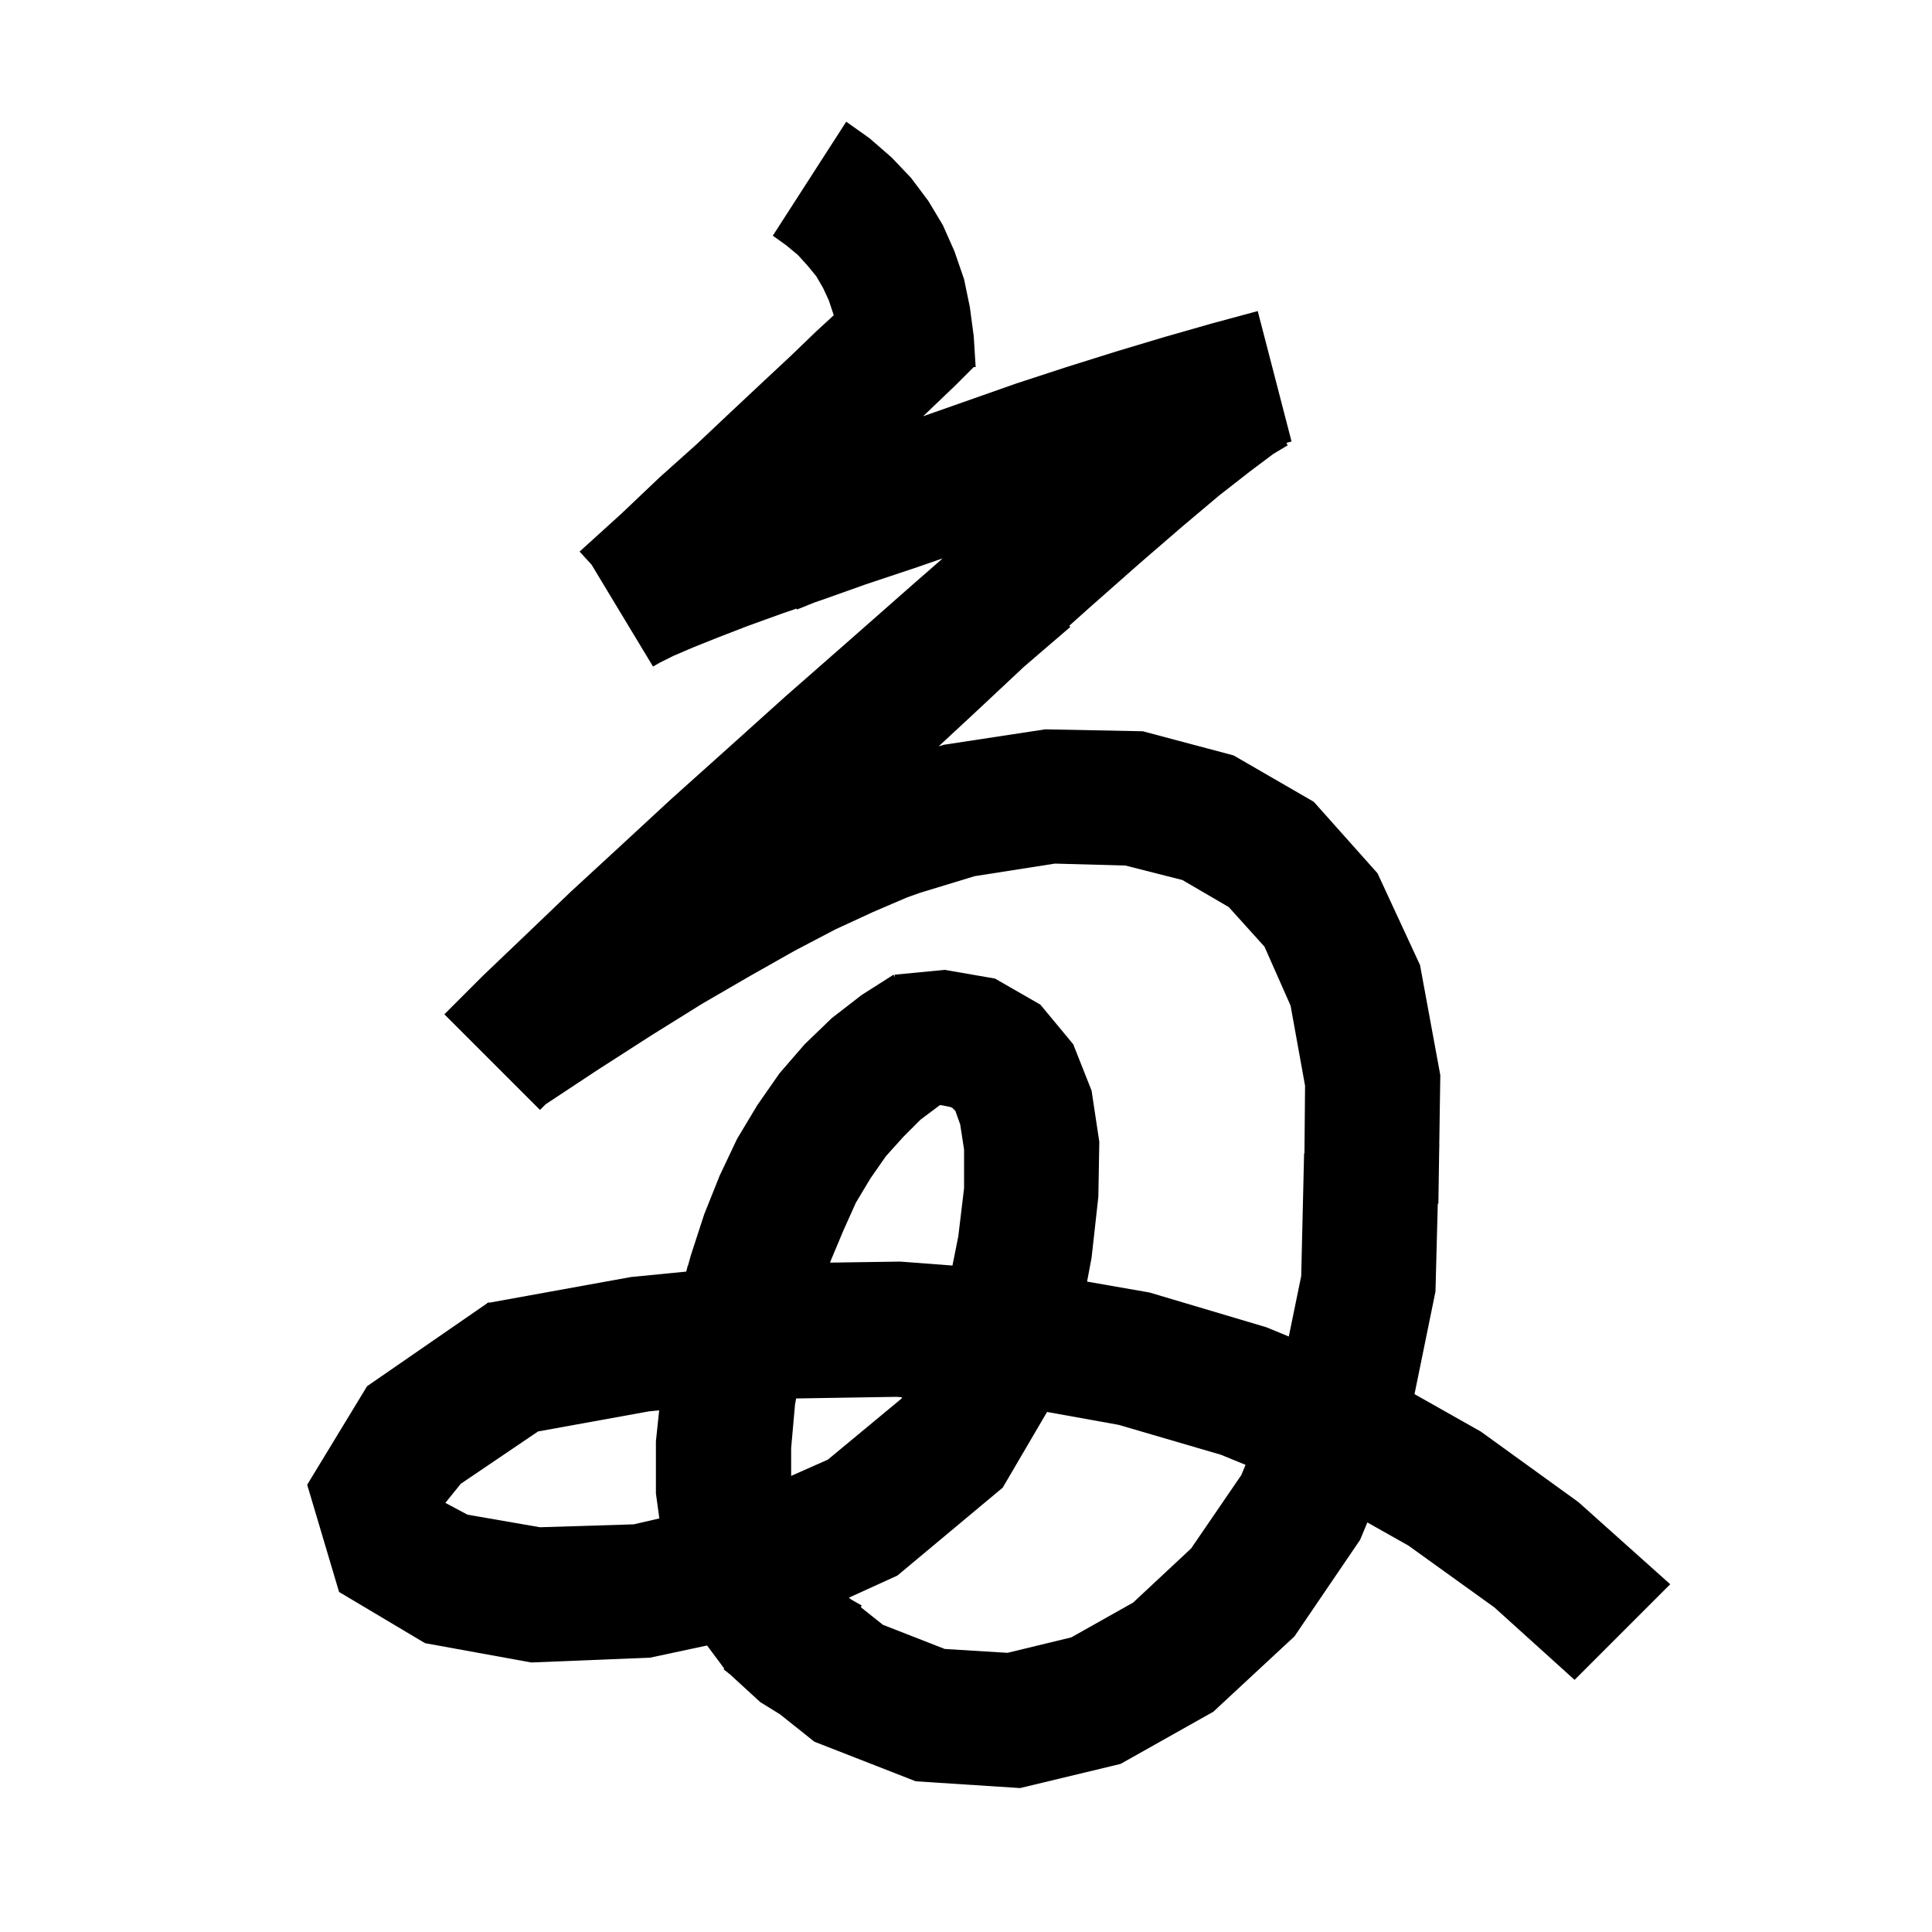 <svg xmlns="http://www.w3.org/2000/svg" xmlns:xlink="http://www.w3.org/1999/xlink" version="1.1" baseProfile="full" viewBox="0 0 200 200" width="200" height="200">
<g fill="black">
<path d="M 90.0 14.3 L 92.3 16.3 L 94.3 18.4 L 96.1 20.8 L 97.6 23.3 L 98.8 26.0 L 99.8 28.9 L 100.4 31.8 L 100.8 34.8 L 101.0 38.0 L 100.8 38.0 L 98.9 39.9 L 96.7 42.0 L 95.564 43.09 L 105.2 39.7 L 110.4 38.0 L 115.5 36.4 L 120.5 34.9 L 125.4 33.5 L 130.2 32.2 L 133.7 45.7 L 133.166 45.854 L 133.3 46.1 L 131.8 47.0 L 129.4 48.8 L 126.2 51.3 L 122.4 54.5 L 118.0 58.3 L 112.9 62.8 L 110.692 64.776 L 110.8 64.9 L 105.998 69.025 L 100.9 73.8 L 97.169 77.261 L 97.7 77.1 L 108.2 75.5 L 118.3 75.7 L 127.7 78.2 L 136.0 83.0 L 142.6 90.4 L 147.0 99.9 L 149.1 111.3 L 148.992 118.501 L 149.0 118.5 L 148.981 119.233 L 148.9 124.6 L 148.84 124.594 L 148.6 133.7 L 146.43 144.319 L 153.3 148.2 L 163.4 155.5 L 172.9 164.0 L 163.0 173.9 L 154.7 166.4 L 145.8 160.0 L 141.549 157.603 L 140.8 159.4 L 134.0 169.4 L 125.6 177.2 L 116.0 182.6 L 105.6 185.1 L 94.8 184.4 L 84.3 180.3 L 80.758 177.474 L 78.7 176.2 L 75.601 173.36 L 74.9 172.8 L 74.973 172.73 L 73.196 170.34 L 67.3 171.6 L 55.0 172.1 L 44.0 170.1 L 35.1 164.8 L 31.8 153.7 L 38.0 143.5 L 50.407 134.933 L 50.4 134.9 L 50.475 134.886 L 50.6 134.8 L 50.632 134.858 L 65.3 132.2 L 71.042 131.634 L 71.2 131.0 L 71.225 131.007 L 71.5 130.0 L 72.9 125.7 L 74.5 121.7 L 76.3 117.9 L 78.4 114.4 L 80.7 111.1 L 83.3 108.1 L 86.1 105.4 L 89.2 103.0 L 92.5 100.9 L 92.65 101.163 L 92.6 100.9 L 97.8 100.4 L 103.0 101.3 L 107.7 104.0 L 111.1 108.1 L 113.0 112.9 L 113.8 118.2 L 113.7 123.9 L 113.0 130.2 L 112.534 132.671 L 119.0 133.8 L 131.1 137.4 L 133.416 138.355 L 134.7 132.1 L 135.0 119.4 L 135.036 119.398 L 135.1 112.4 L 133.6 104.1 L 130.9 98.0 L 127.2 93.9 L 122.4 91.1 L 116.5 89.6 L 109.2 89.4 L 100.9 90.7 L 95.278 92.411 L 93.9 92.9 L 90.4 94.4 L 86.5 96.2 L 82.3 98.4 L 77.7 101.0 L 72.7 103.9 L 67.4 107.2 L 61.8 110.8 L 56.49 114.31 L 55.9 114.9 L 46.0 105.0 L 50.0 101.0 L 54.4 96.8 L 59.1 92.3 L 64.2 87.6 L 69.5 82.7 L 75.3 77.5 L 81.3 72.1 L 87.8 66.4 L 94.5 60.5 L 97.424 57.947 L 97.576 57.806 L 94.7 58.8 L 89.6 60.5 L 85.1 62.1 L 84.308 62.37 L 82.5 63.1 L 82.461 63.001 L 81.0 63.5 L 77.4 64.8 L 74.3 66.0 L 71.8 67.0 L 69.7 67.9 L 68.3 68.6 L 67.6 69.0 L 61.241 58.46 L 60.0 57.1 L 64.3 53.2 L 68.3 49.4 L 72.1 46.0 L 75.6 42.7 L 78.8 39.7 L 81.8 36.9 L 84.5 34.3 L 86.307 32.638 L 86.3 32.6 L 85.8 31.1 L 85.2 29.8 L 84.5 28.6 L 83.6 27.5 L 82.6 26.4 L 81.4 25.4 L 80.0 24.4 L 87.6 12.6 Z M 103.8 154.0 L 92.9 163.1 L 87.875 165.391 L 88.105 165.574 L 89.2 166.2 L 89.112 166.377 L 91.4 168.2 L 97.8 170.7 L 104.3 171.1 L 110.9 169.5 L 117.3 165.9 L 123.3 160.3 L 128.5 152.7 L 128.939 151.641 L 126.4 150.6 L 115.8 147.5 L 108.391 146.165 Z M 67.2 146.1 L 55.7 148.183 L 47.7 153.6 L 46.104 155.576 L 48.4 156.8 L 55.9 158.1 L 65.6 157.8 L 68.255 157.187 L 67.9 154.6 L 67.9 149.2 L 68.237 145.998 Z M 82.414 144.768 L 82.3 145.4 L 81.9 149.9 L 81.9 152.785 L 85.7 151.1 L 93.3 144.8 L 93.389 144.645 L 92.8 144.6 Z M 97.286 114.41 L 95.3 115.9 L 93.5 117.7 L 91.7 119.7 L 90.1 122.0 L 88.6 124.5 L 87.3 127.4 L 86.0 130.5 L 85.931 130.706 L 93.2 130.6 L 98.598 131.009 L 99.2 128.0 L 99.8 123.0 L 99.8 119.0 L 99.4 116.4 L 98.9 115.0 L 98.6 114.7 L 98.4 114.6 L 97.4 114.4 Z " />
</g>
</svg>
